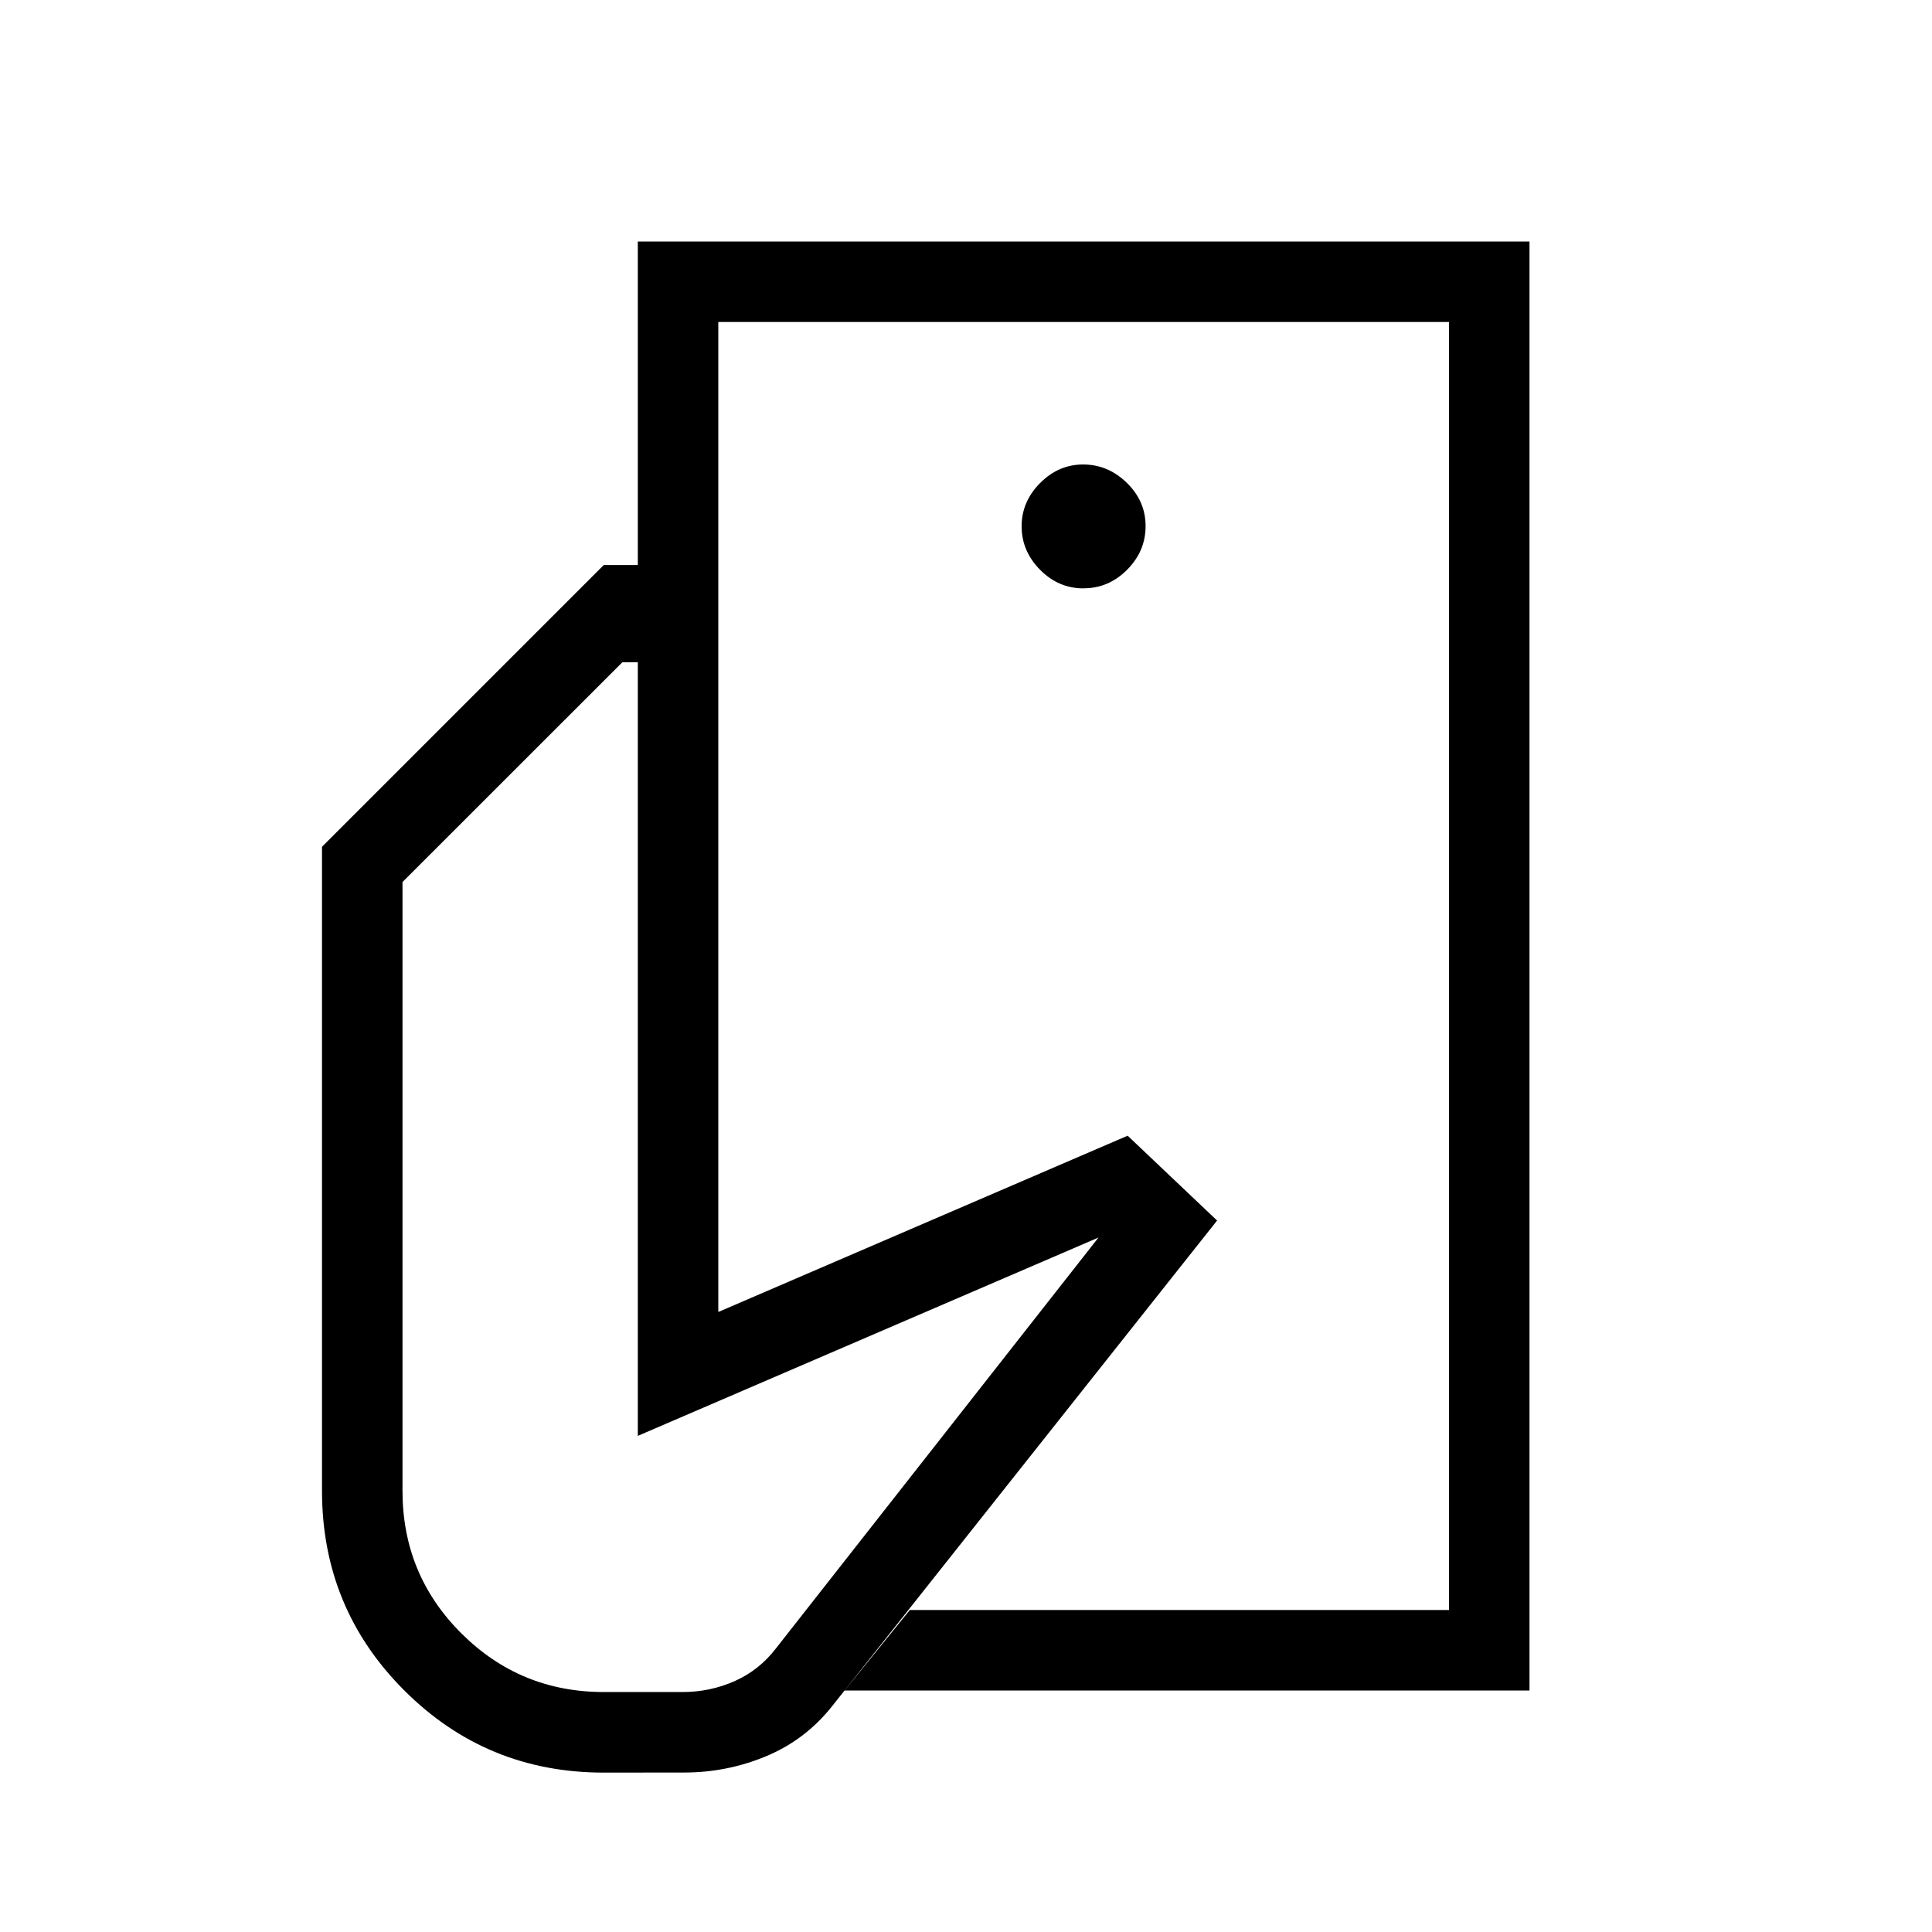 <svg xmlns="http://www.w3.org/2000/svg" xmlns:xlink="http://www.w3.org/1999/xlink" width="24" height="24" viewBox="0 0 24 24"><path fill="currentColor" d="M18 20v-8.963v1.7V4zM7.5 22.02q-1.458 0-2.479-1.022Q4 19.977 4 18.519v-8l3.5-3.5h1.423v9.279l5.085-2.19l1.111 1.054l-4.78 6.03q-.33.418-.818.623q-.488.204-1.023.204zM10.492 21l.81-1H18V4H8.923v3.02h-1V3H19v18zm2.97-13.692q.31 0 .539-.23t.23-.54T14 6t-.54-.23t-.539.23t-.23.54t.23.539t.54.23M7.5 21.019h.979q.34 0 .646-.135q.306-.136.514-.407l4.007-5.104l-5.723 2.464v-9.61h-.192L5 10.957v7.562q0 1.043.732 1.772q.731.728 1.768.728"/></svg>